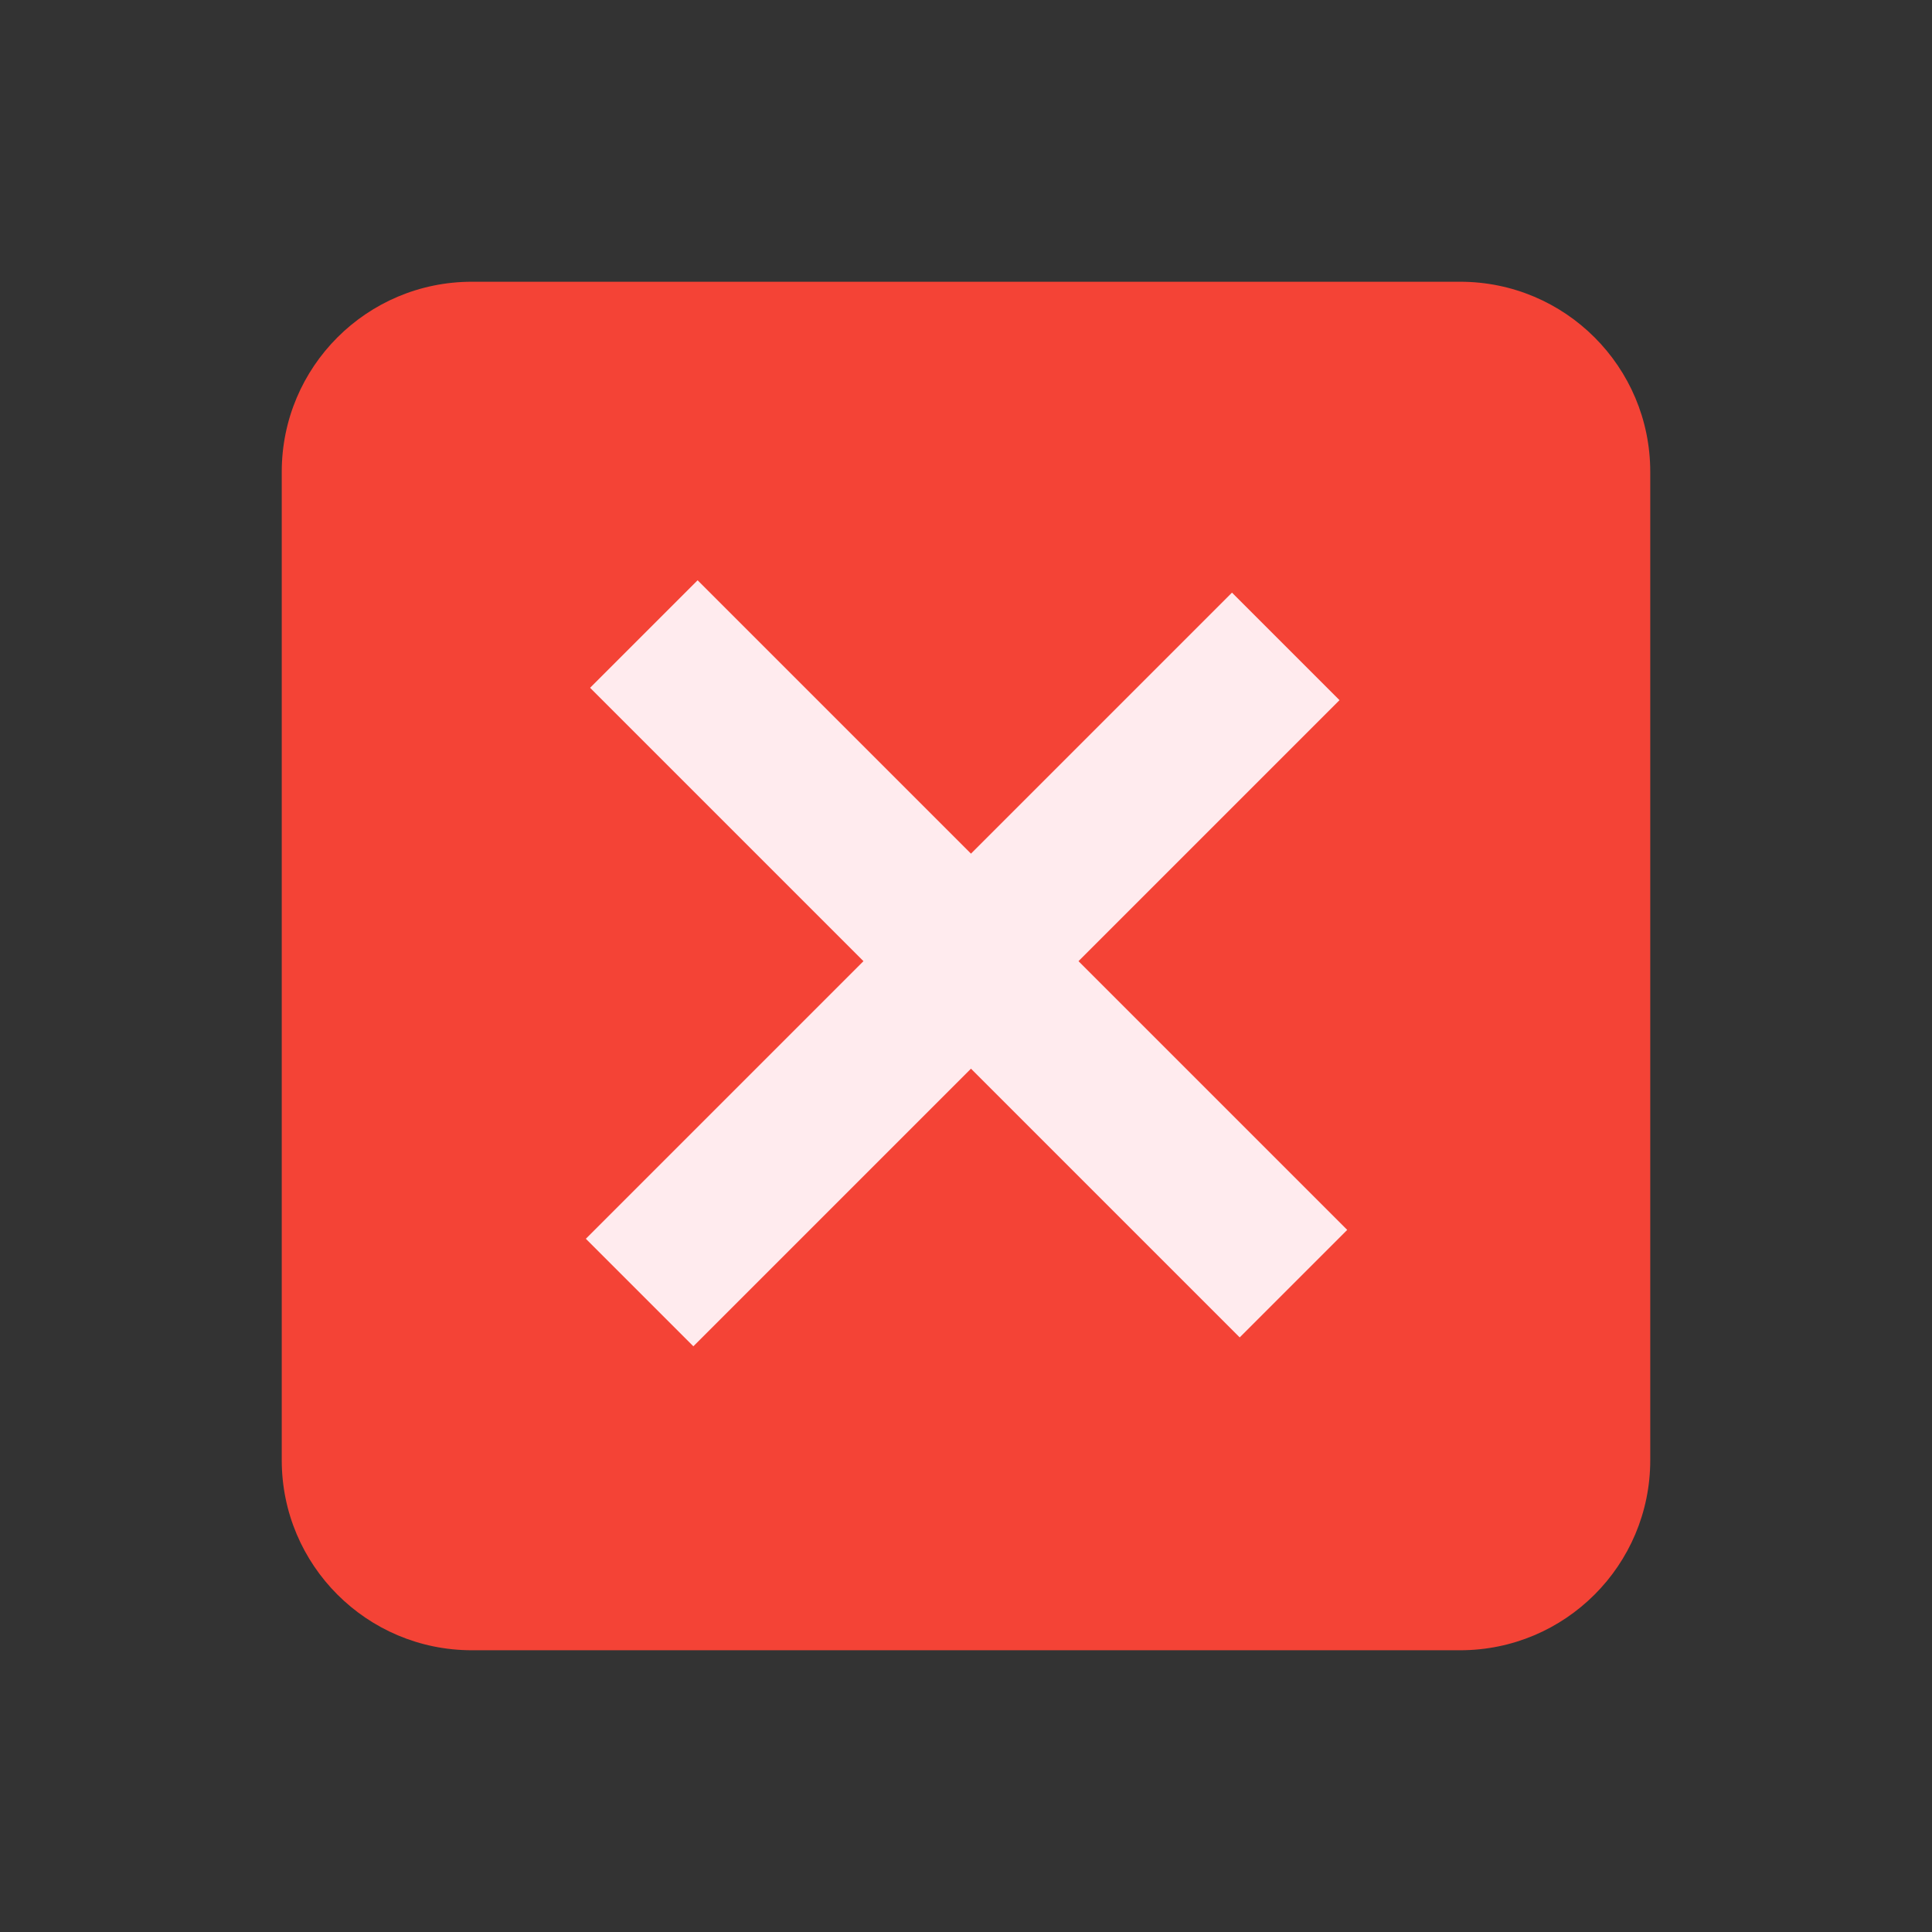<?xml version="1.0" encoding="UTF-8" standalone="no"?><!-- Generator: Gravit.io --><svg xmlns="http://www.w3.org/2000/svg" xmlns:xlink="http://www.w3.org/1999/xlink" style="isolation:isolate" viewBox="0 0 48 48" width="48pt" height="48pt"><rect x="0" y="0" width="48" height="48" fill="#333333" stroke="none"/><g><path d=" M 41 36.278 C 41 38.886 38.886 41 36.278 41 L 11.722 41 C 9.114 41 7 38.886 7 36.278 L 7 11.722 C 7 9.114 9.114 7 11.722 7 L 36.278 7 C 38.886 7 41 9.114 41 11.722 L 41 36.278 Z " fill="rgb(244,67,54)"/><g><rect x="22.03" y="12.728" width="3.778" height="22.706" transform="matrix(-0.707,-0.707,0.707,-0.707,23.803,58.022)" fill="rgb(255,235,238)"/><rect x="22.172" y="12.409" width="3.778" height="22.828" transform="matrix(-0.707,0.707,-0.707,-0.707,57.92,23.654)" fill="rgb(255,235,238)"/></g></g></svg>